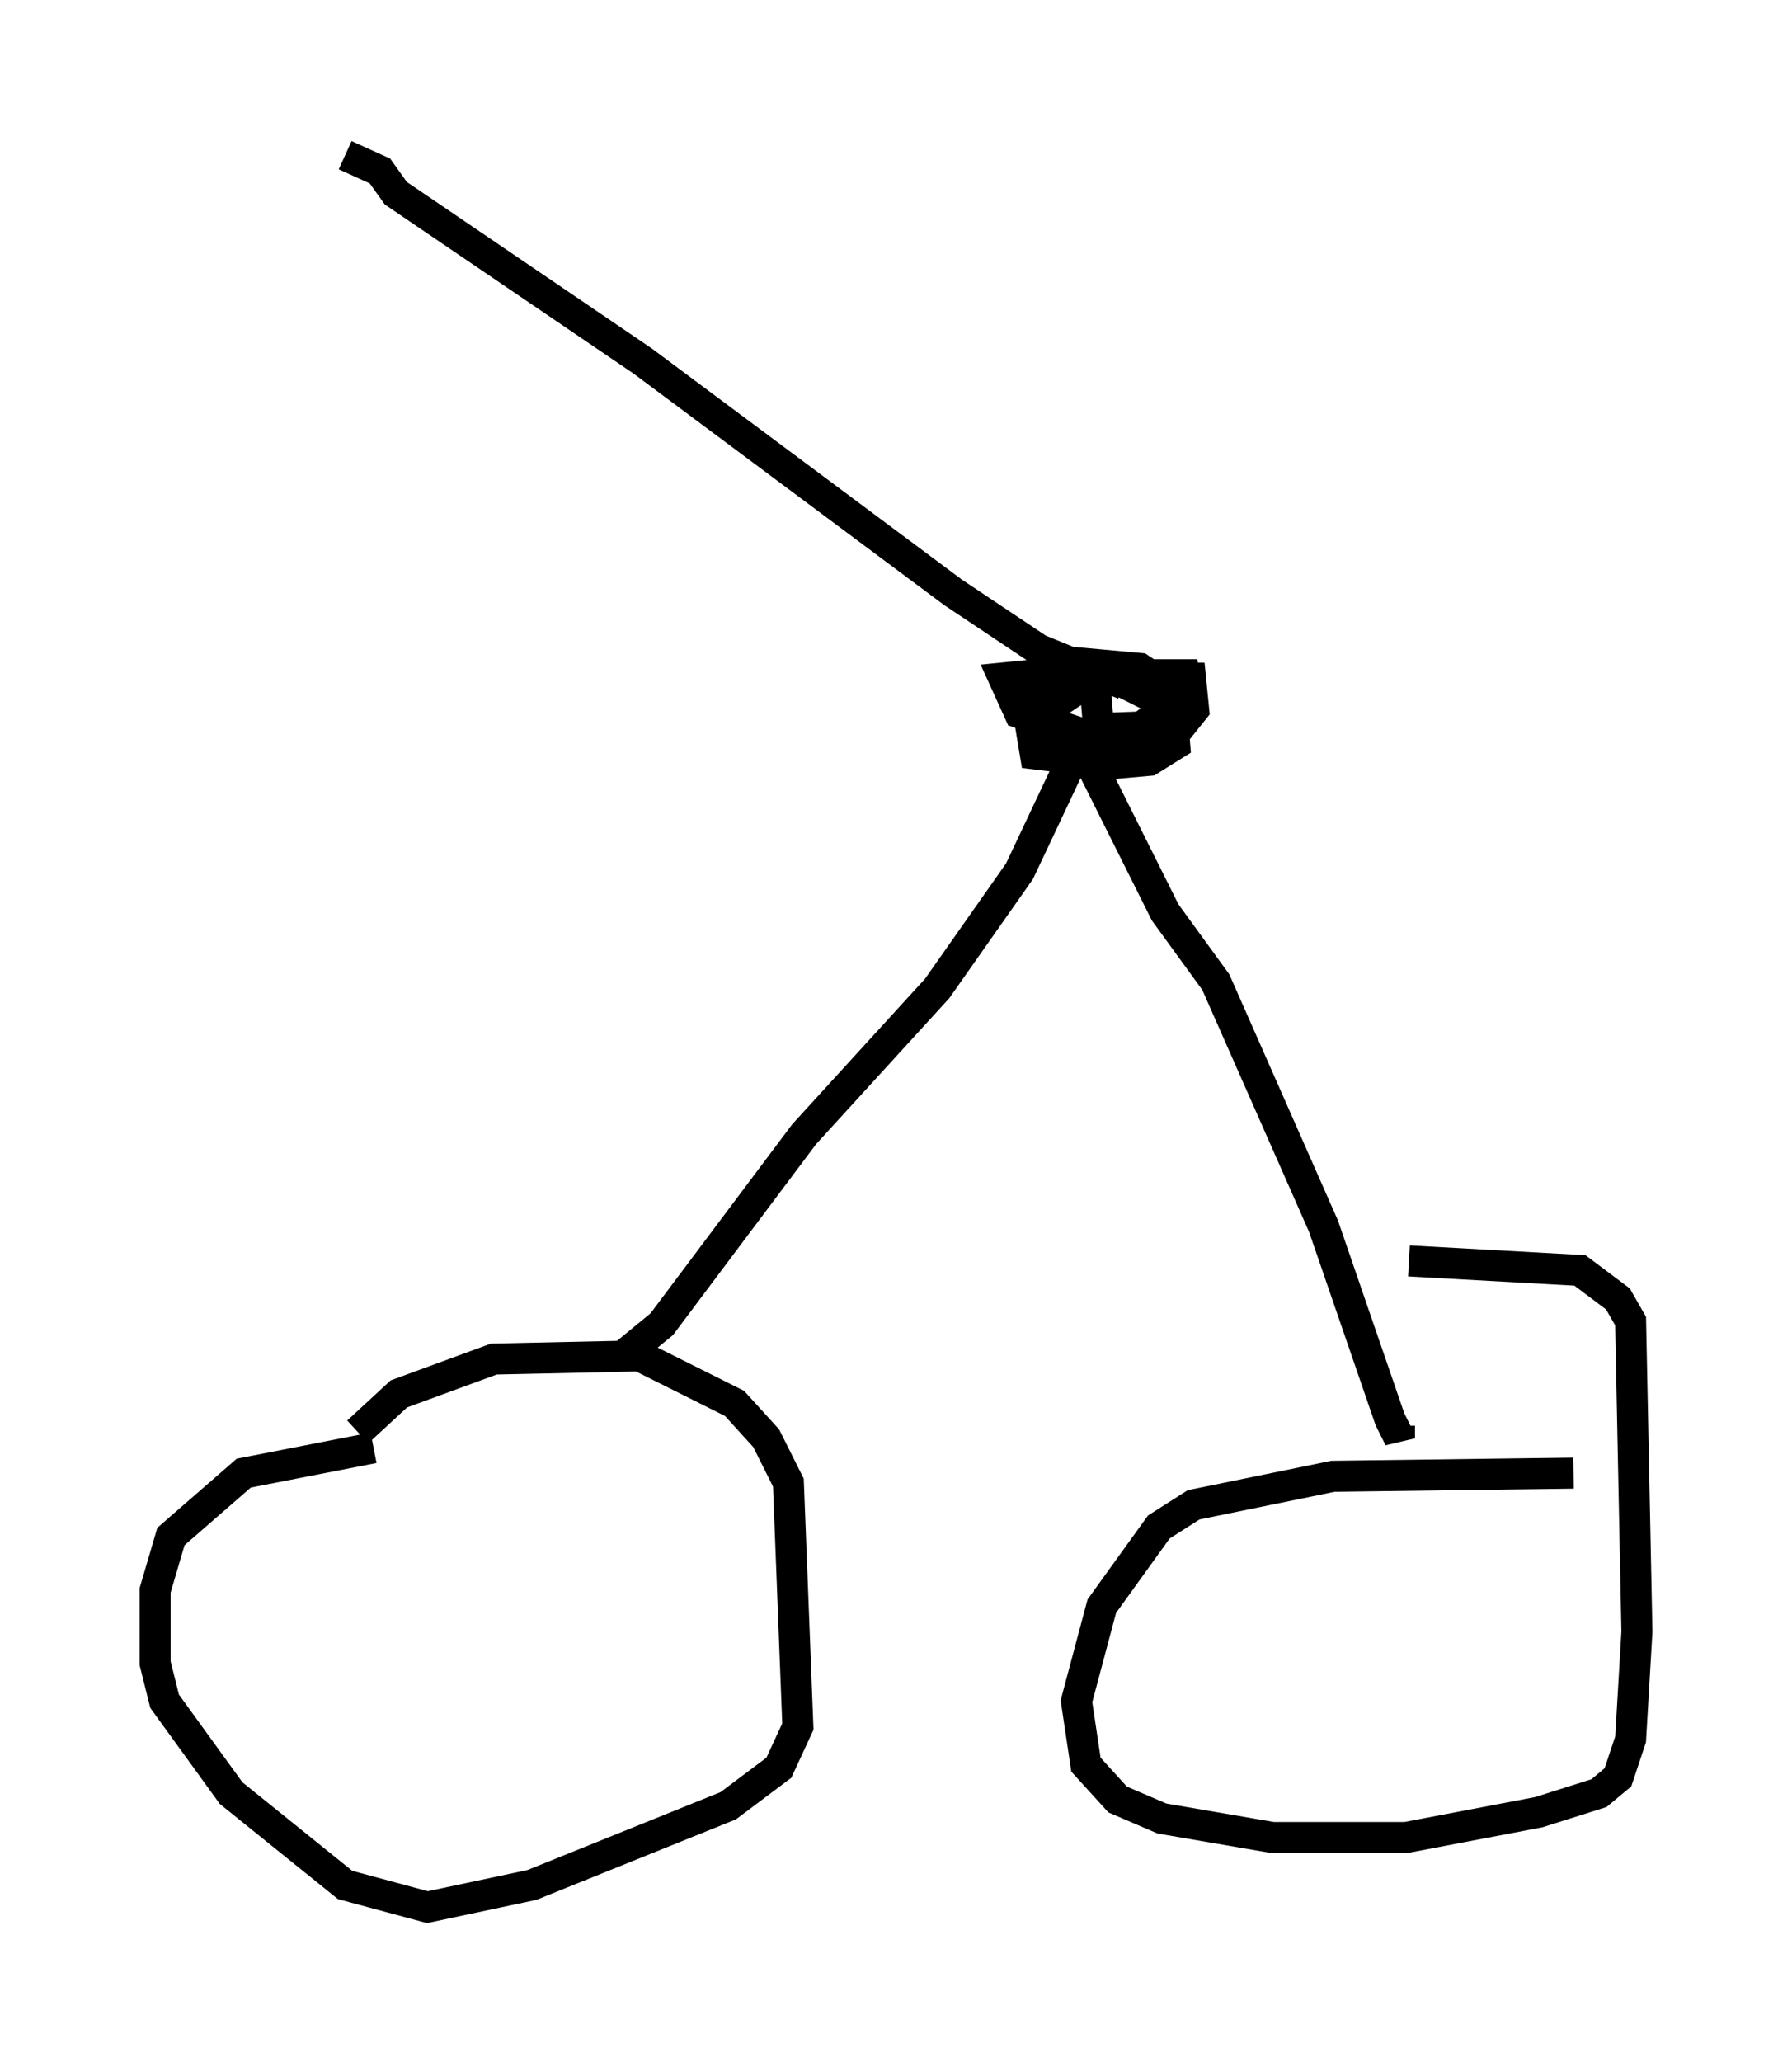 <?xml version="1.0" encoding="utf-8" ?>
<svg baseProfile="full" height="66.453" version="1.1" width="57.776" xmlns="http://www.w3.org/2000/svg" xmlns:ev="http://www.w3.org/2001/xml-events" xmlns:xlink="http://www.w3.org/1999/xlink"><defs /><rect fill="white" height="66.453" width="57.776" x="0" y="0" /><path d="M10.308, 47.875 m1.225, -1.735 l1.327, -1.225 3.063, -1.123 l4.696, -0.102 3.063, 1.531 l1.021, 1.123 0.715, 1.429 l0.306, 7.861 -0.613, 1.327 l-1.633, 1.225 -6.329, 2.552 l-3.369, 0.715 -2.654, -0.715 l-3.675, -2.96 -2.144, -2.96 l-0.306, -1.225 0.0, -2.348 l0.51, -1.735 2.348, -2.042 l4.185, -0.817 m38.69, 0.817 l-7.758, 0.102 -4.492, 0.919 l-1.123, 0.715 -1.838, 2.552 l-0.817, 3.063 0.306, 2.042 l1.021, 1.123 1.429, 0.613 l3.573, 0.613 4.288, 0.0 l4.288, -0.817 1.94, -0.613 l0.613, -0.51 0.408, -1.225 l0.204, -3.471 -0.204, -10.004 l-0.408, -0.715 -1.225, -0.919 l-5.513, -0.306 m-25.215, 2.96 l1.123, -0.919 4.594, -6.125 l4.288, -4.696 2.654, -3.777 l1.735, -3.675 0.613, 0.306 l2.348, 4.696 1.633, 2.246 l3.471, 7.861 2.144, 6.227 l0.306, 0.613 0.0, -0.408 m-11.638, -21.336 l-0.102, -2.552 1.123, -0.715 l2.246, 0.204 0.613, 0.408 l0.0, 1.225 -0.613, 0.51 l-1.735, 0.0 -2.144, -0.715 l-0.51, -1.123 2.042, -0.204 l0.408, 0.51 -0.613, 0.408 l-1.123, 0.0 -0.204, -0.51 l0.715, -0.204 2.552, 0.102 l1.633, 0.817 0.102, 1.225 l-0.817, 0.51 -1.123, 0.102 l-2.552, -0.306 -0.204, -1.225 l0.51, -0.715 0.715, -0.306 l1.123, -0.306 2.654, 0.0 l0.102, 0.613 -1.838, 1.327 l-2.858, 0.204 -0.408, -1.021 l0.306, -0.715 0.613, -0.408 l4.288, 0.102 0.102, 1.021 l-0.408, 0.51 -2.654, 0.102 l-0.102, -1.225 m0.919, -0.204 l-2.756, -1.123 -2.756, -1.838 l-10.004, -7.452 -7.963, -5.41 l-0.51, -0.715 -1.123, -0.51 " fill="none" stroke="black" stroke-width="1" /></svg>